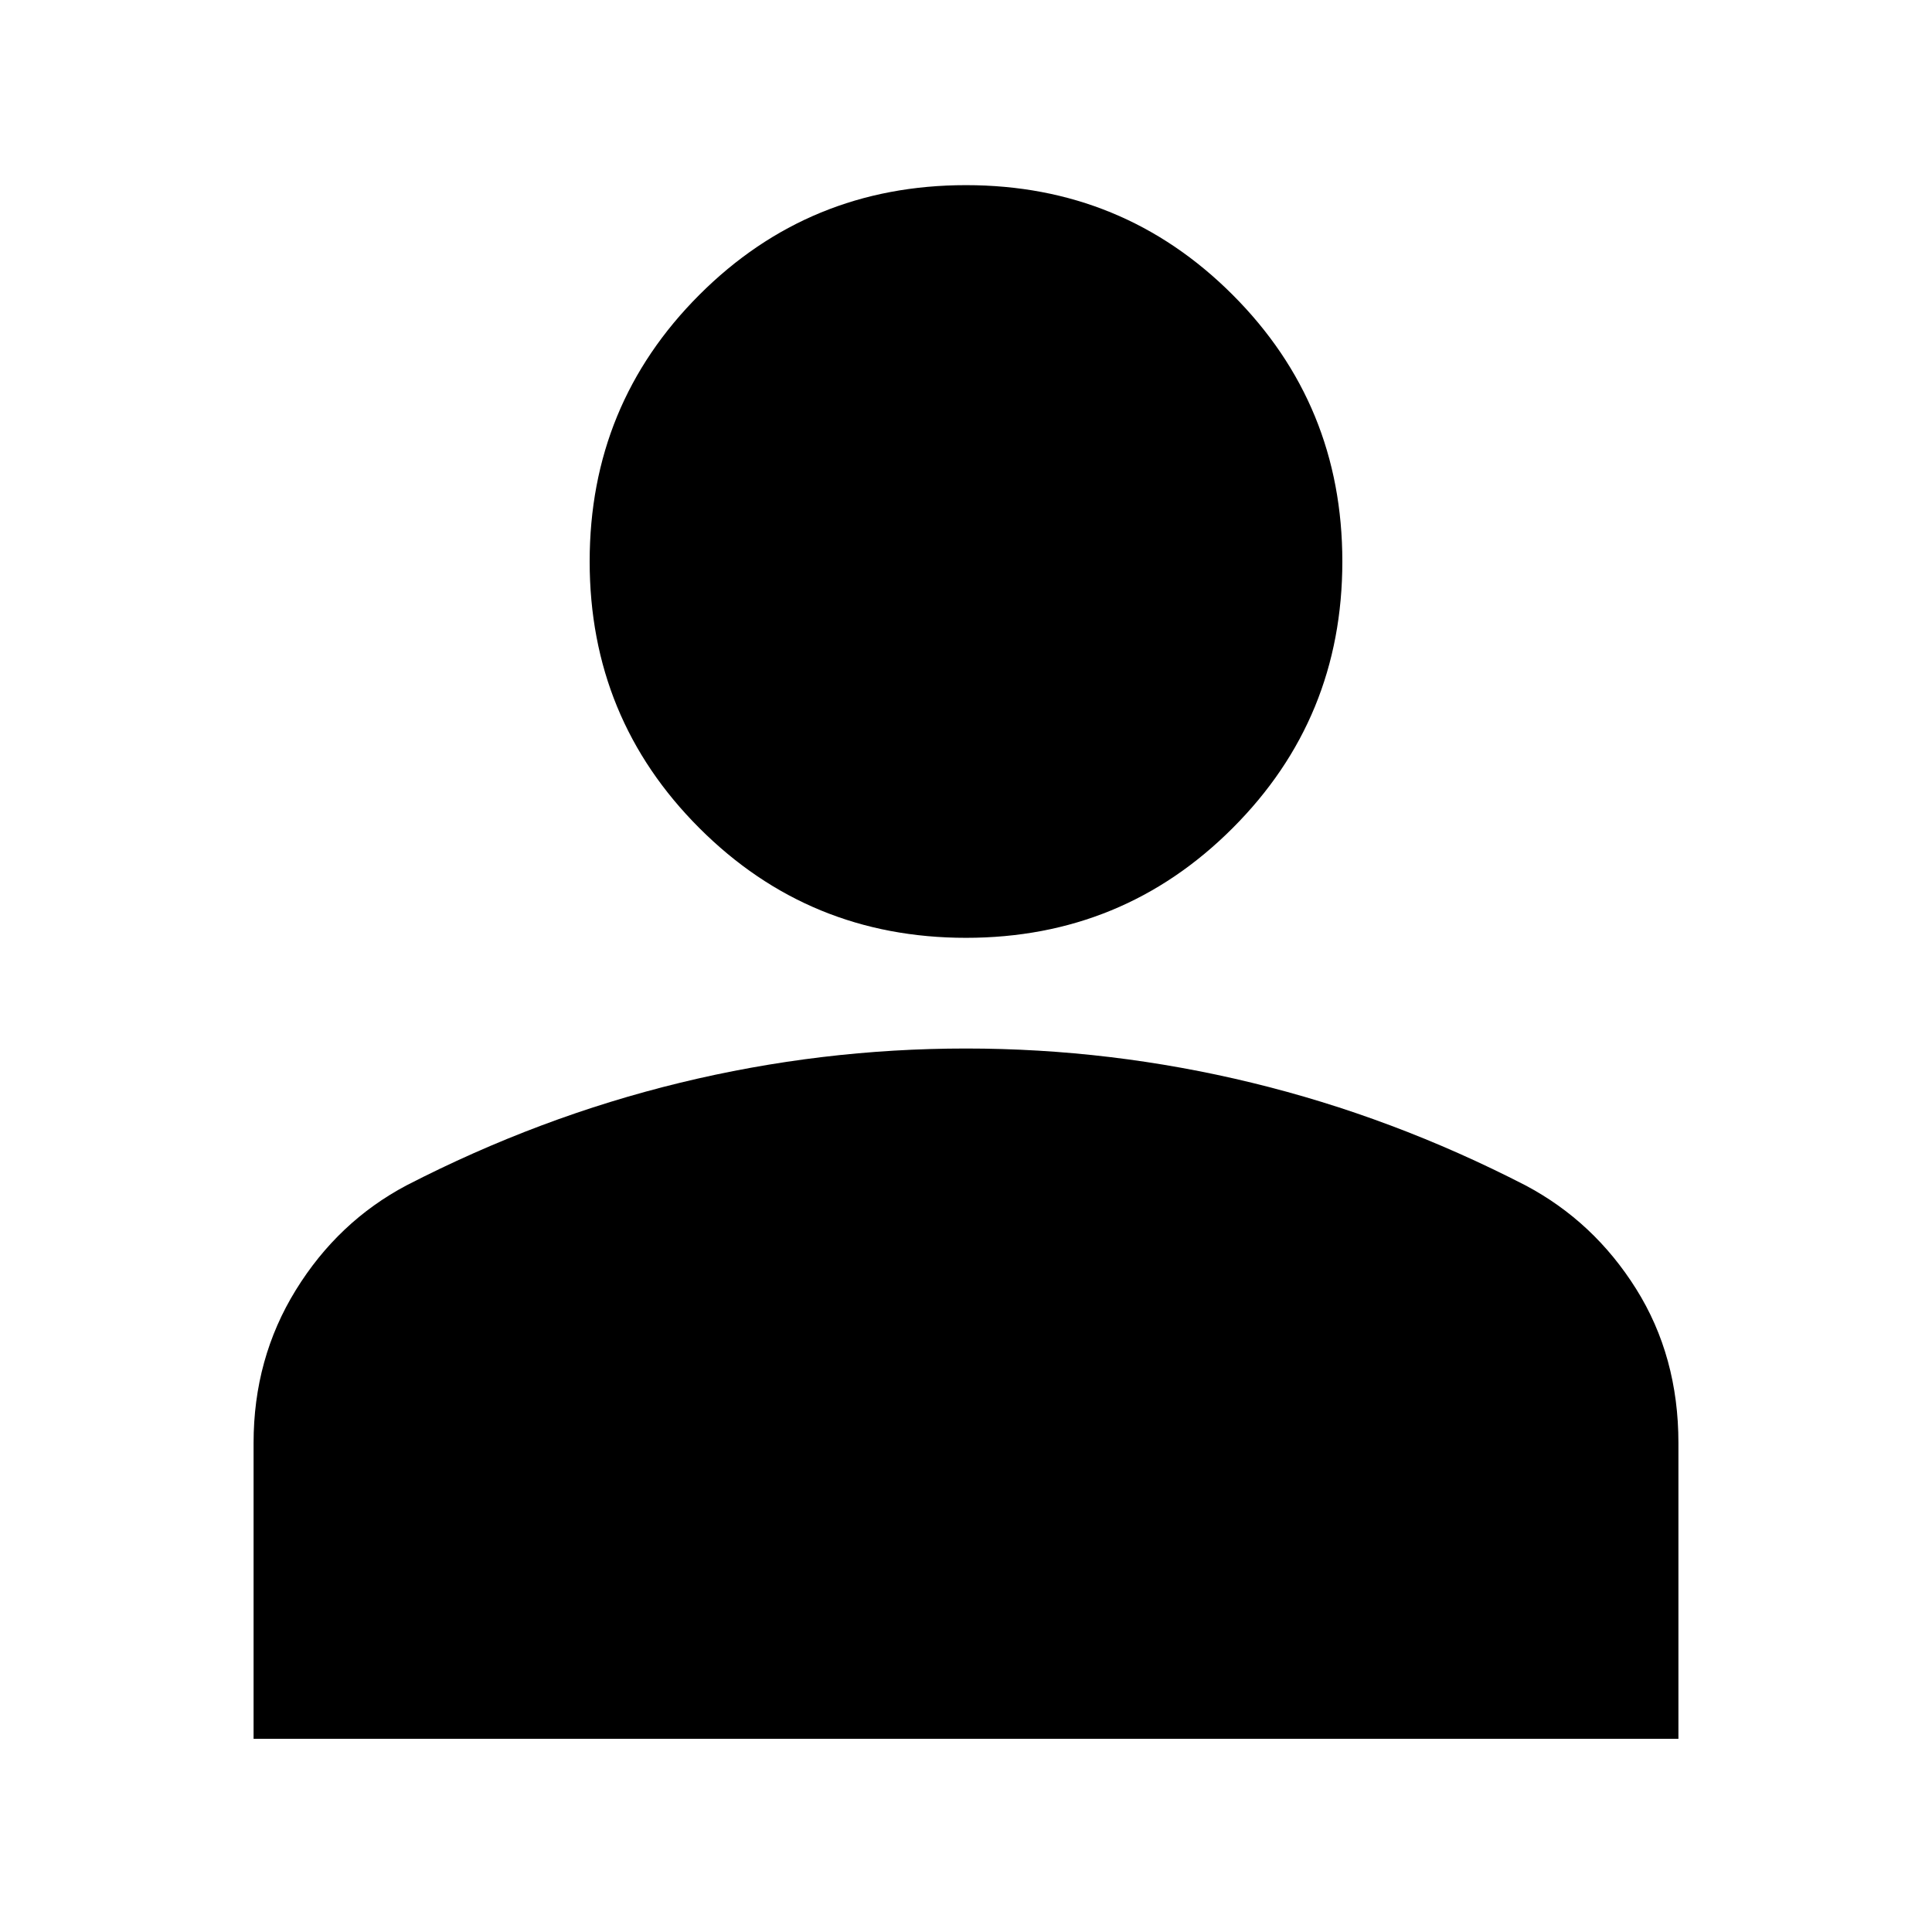 <svg xmlns="http://www.w3.org/2000/svg" height="24" width="24"><path d="M12 11.65Q10.05 11.65 8.688 10.287Q7.325 8.925 7.325 6.975Q7.325 5.025 8.688 3.662Q10.05 2.3 12 2.3Q13.95 2.3 15.312 3.662Q16.675 5.025 16.675 6.975Q16.675 8.925 15.312 10.287Q13.95 11.65 12 11.65ZM3.15 21.6V17.925Q3.15 16.875 3.675 16.025Q4.2 15.175 5.05 14.725Q6.7 13.875 8.45 13.45Q10.2 13.025 12 13.025Q13.8 13.025 15.55 13.45Q17.3 13.875 18.95 14.725Q19.8 15.175 20.325 16.012Q20.85 16.85 20.85 17.925V21.6Z"/></svg>